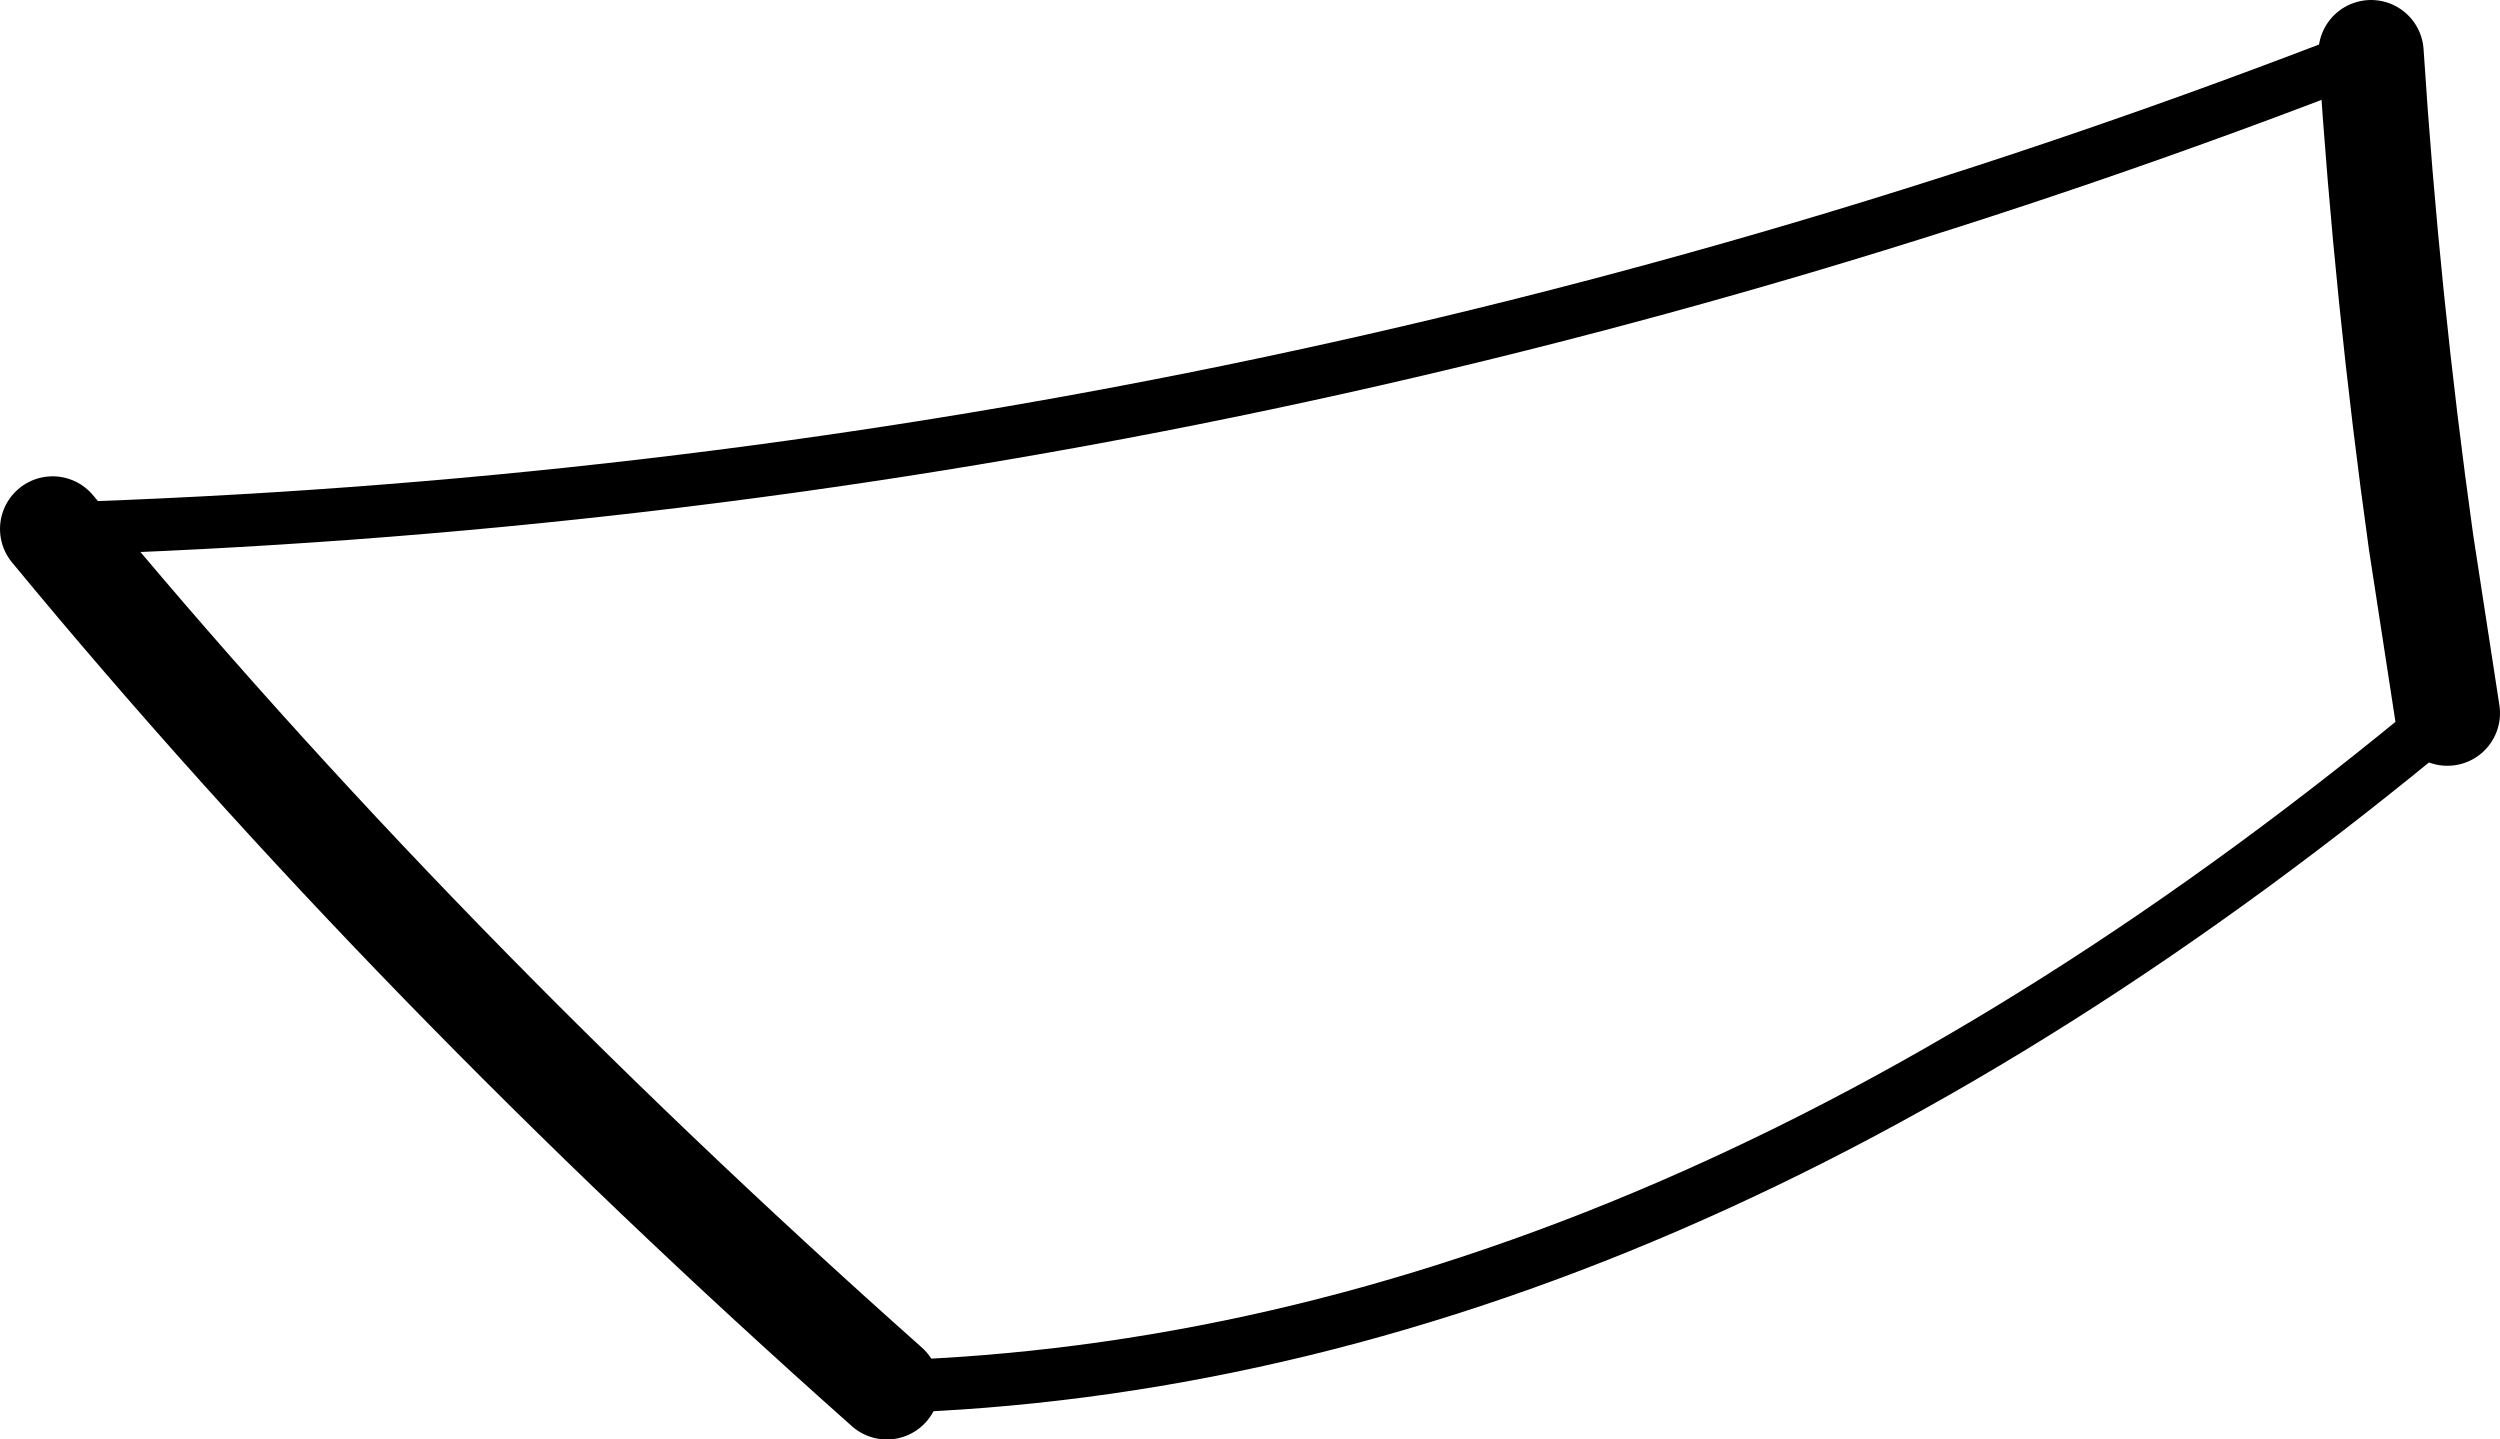 <?xml version="1.0" encoding="UTF-8" standalone="no"?>
<svg xmlns:xlink="http://www.w3.org/1999/xlink" height="27.35px" width="47.5px" xmlns="http://www.w3.org/2000/svg">
  <g transform="matrix(1.0, 0.0, 0.0, 1.0, -100.3, -279.3)">
    <path d="M145.35 280.3 Q145.65 284.95 146.3 289.6 L146.8 292.85 M117.15 305.65 Q108.15 297.65 101.3 289.35" fill="none" stroke="#000000" stroke-linecap="round" stroke-linejoin="round" stroke-width="2.0"/>
    <path d="M146.8 292.85 Q132.0 305.2 117.15 305.65 M101.3 289.35 Q123.95 288.65 145.35 280.3" fill="none" stroke="#000000" stroke-linecap="round" stroke-linejoin="round" stroke-width="1.0"/>
  </g>
</svg>
